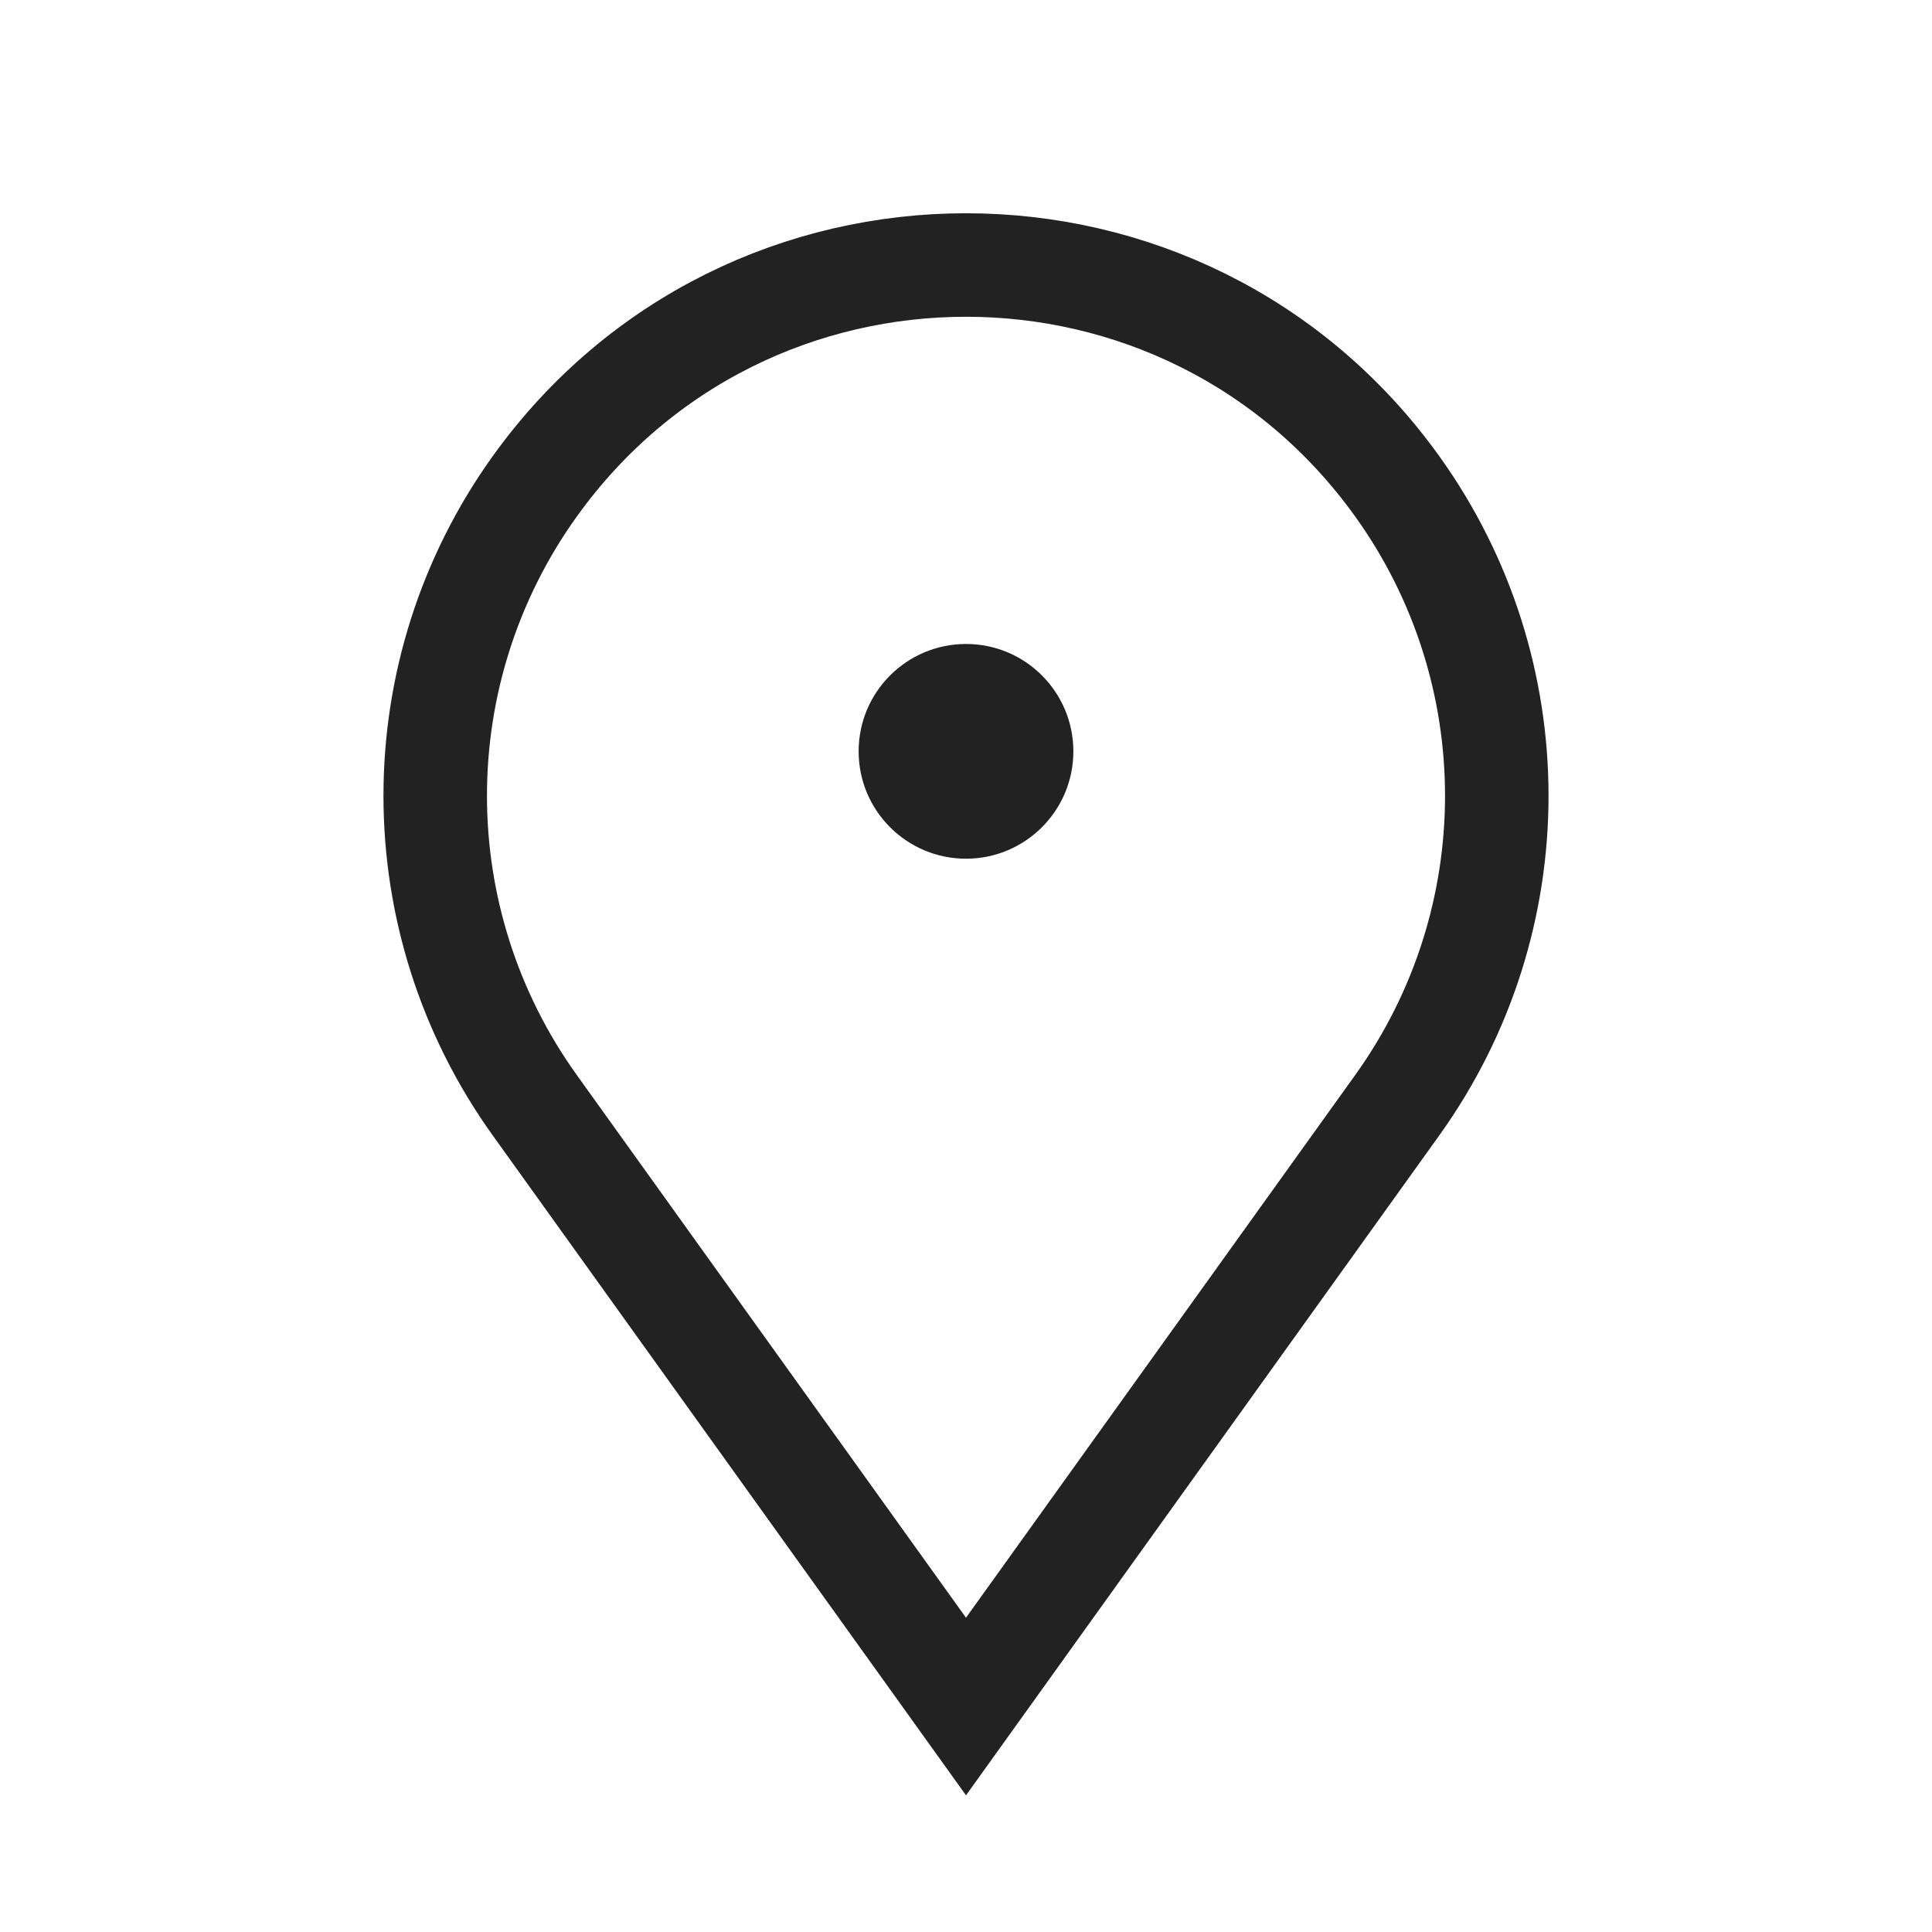 <svg fill="none" height="28" viewBox="0 0 28 28" width="28" xmlns="http://www.w3.org/2000/svg" xmlns:xlink="http://www.w3.org/1999/xlink"><clipPath id="a"><path d="m0 0h28v28h-28z"/></clipPath><g clip-path="url(#a)"><path d="m7.749 7.05c3.069-4.279 9.433-4.279 12.502 0 1.922 2.68 1.922 6.286 0 8.966l-6.251 8.716-6.251-8.716c-1.922-2.68-1.922-6.286 0-8.966z" stroke="#222" stroke-width="1.5"/><ellipse cx="14" cy="10.889" fill="#222" rx="1.556" ry="1.556"/></g></svg>